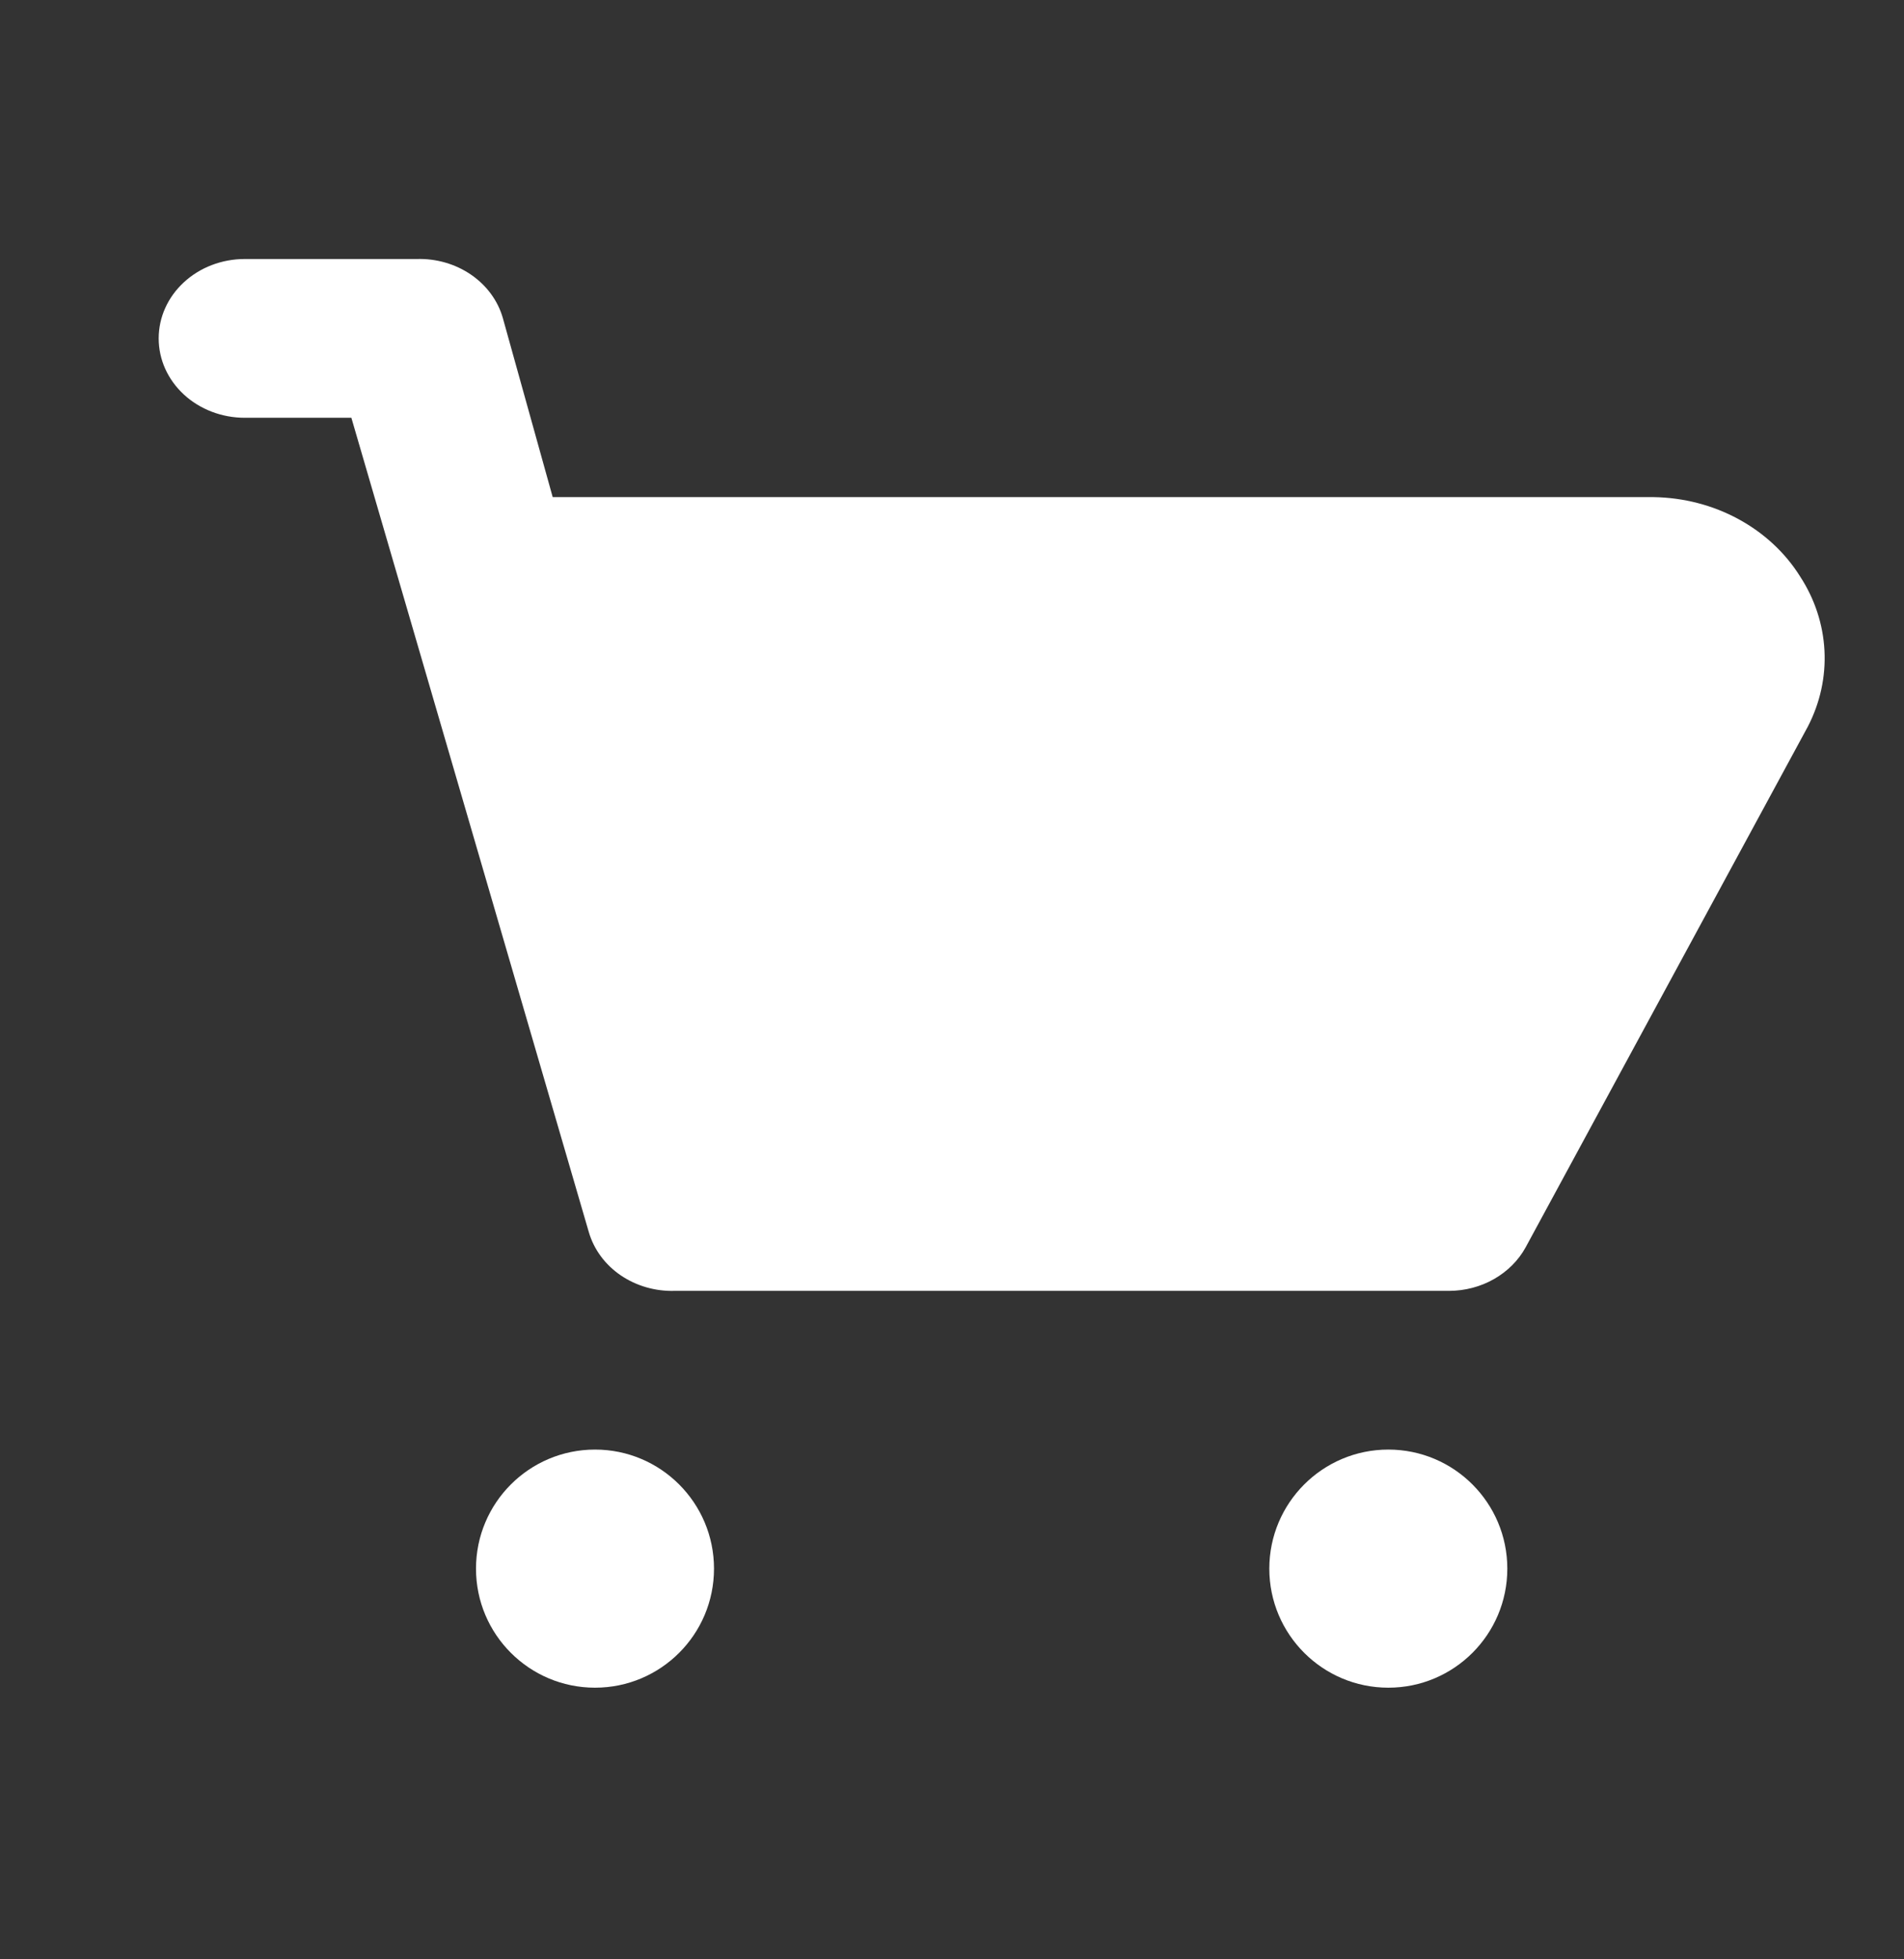 <svg width="35" height="36" viewBox="0 0 35 36" fill="none" xmlns="http://www.w3.org/2000/svg">
<rect x="0" y="0" width="35" height="36" fill="#333333" stroke="none"/>
<path d="M33.091 10.593C32.818 10.156 32.426 9.792 31.955 9.537C31.484 9.281 30.949 9.143 30.402 9.134H10.16L9.242 5.839C9.15 5.52 8.943 5.241 8.656 5.045C8.369 4.849 8.018 4.748 7.661 4.759H4.498C4.079 4.759 3.676 4.913 3.38 5.187C3.083 5.46 2.917 5.831 2.917 6.218C2.917 6.605 3.083 6.975 3.38 7.249C3.676 7.522 4.079 7.676 4.498 7.676H6.459L10.824 22.639C10.917 22.957 11.123 23.237 11.411 23.433C11.698 23.628 12.048 23.729 12.405 23.718H26.639C26.931 23.717 27.217 23.642 27.465 23.5C27.714 23.358 27.915 23.156 28.046 22.916L33.233 13.349C33.458 12.914 33.563 12.435 33.538 11.954C33.513 11.473 33.36 11.006 33.091 10.593Z" fill="white"/>
<path d="M10.938 31.009C12.146 31.009 13.125 30.03 13.125 28.822C13.125 27.614 12.146 26.634 10.938 26.634C9.729 26.634 8.75 27.614 8.75 28.822C8.75 30.03 9.729 31.009 10.938 31.009Z" fill="white"/>
<path d="M25.521 31.009C26.729 31.009 27.708 30.03 27.708 28.822C27.708 27.614 26.729 26.634 25.521 26.634C24.313 26.634 23.333 27.614 23.333 28.822C23.333 30.03 24.313 31.009 25.521 31.009Z" fill="white"/>
</svg>
